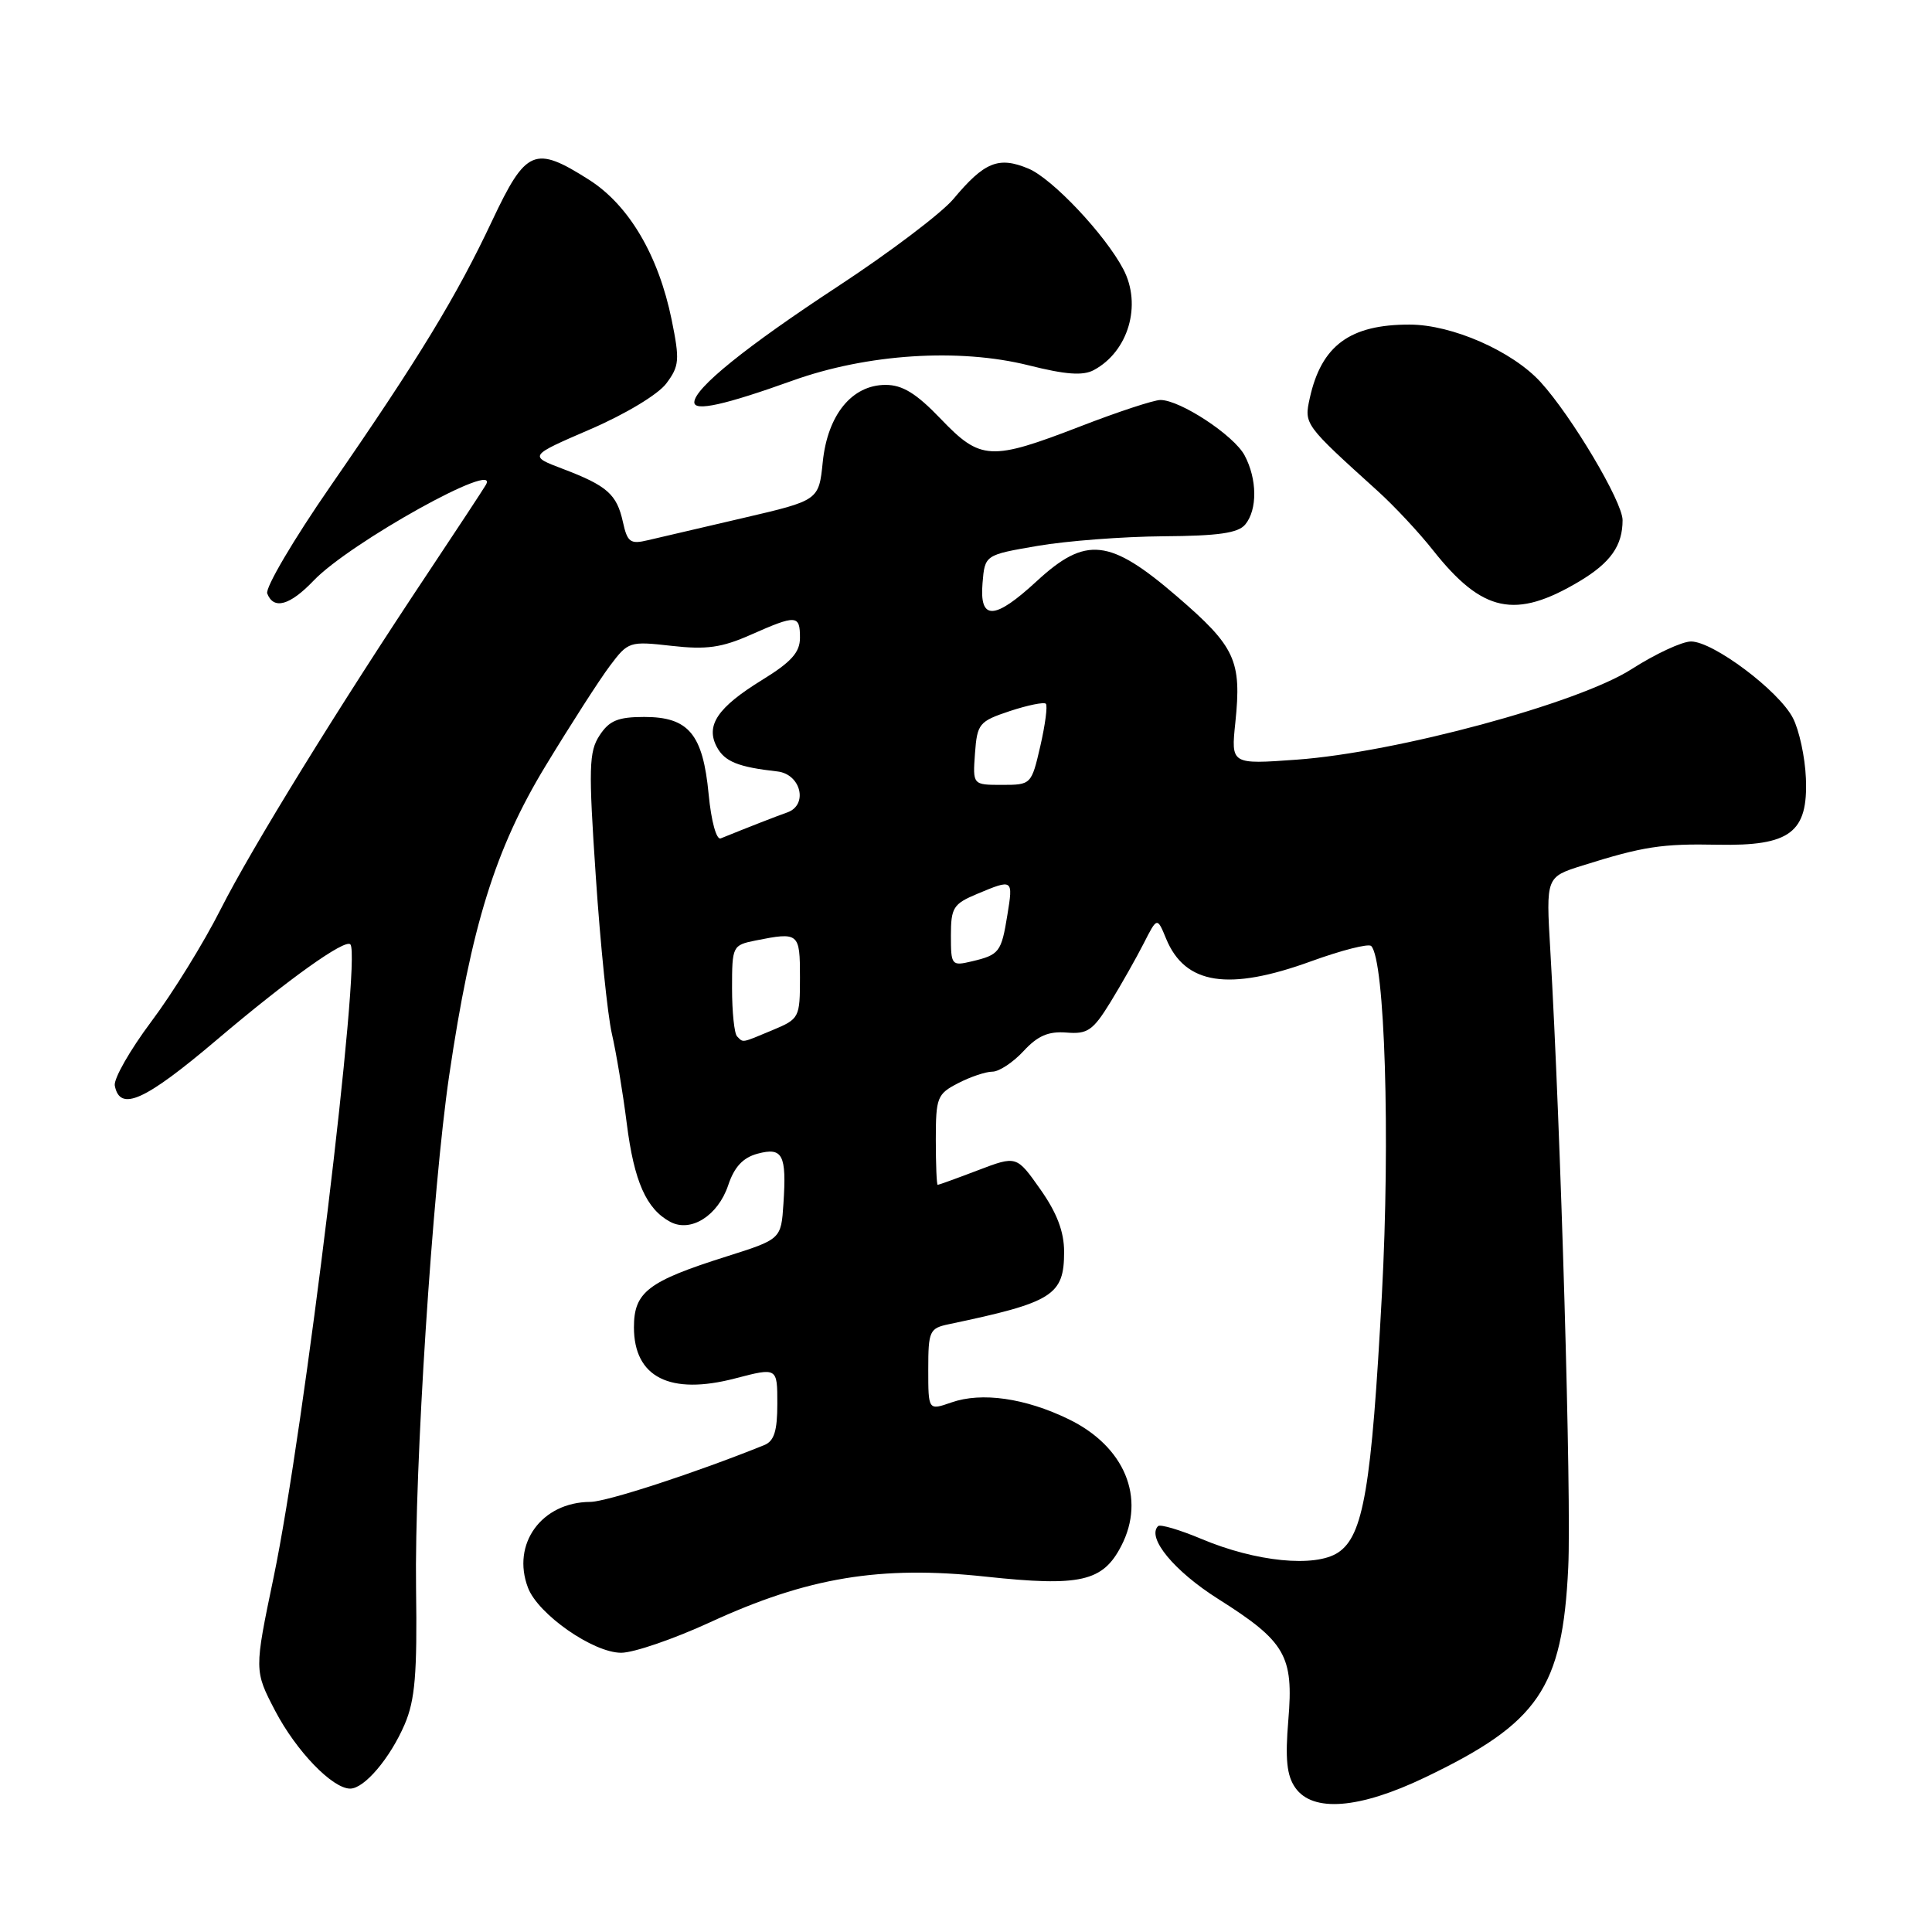 <?xml version="1.0" encoding="UTF-8" standalone="no"?>
<!DOCTYPE svg PUBLIC "-//W3C//DTD SVG 1.1//EN" "http://www.w3.org/Graphics/SVG/1.1/DTD/svg11.dtd" >
<svg xmlns="http://www.w3.org/2000/svg" xmlns:xlink="http://www.w3.org/1999/xlink" version="1.1" viewBox="0 0 256 256">
 <g >
 <path fill="currentColor"
d=" M 188.82 235.52 C 203.91 228.29 207.03 223.72 207.80 207.71 C 208.24 198.62 206.81 149.59 205.42 125.85 C 204.85 116.21 204.85 116.21 209.68 114.69 C 217.72 112.16 220.21 111.78 227.60 111.93 C 237.21 112.12 239.59 110.32 239.29 103.12 C 239.18 100.33 238.40 96.74 237.57 95.14 C 235.71 91.53 227.01 85.00 224.07 85.00 C 222.88 85.00 219.34 86.65 216.20 88.66 C 209.17 93.18 185.02 99.71 171.81 100.66 C 163.11 101.29 163.11 101.29 163.69 95.73 C 164.54 87.51 163.70 85.70 155.97 79.04 C 147.03 71.34 143.89 71.00 137.38 77.00 C 131.76 82.19 129.77 82.26 130.19 77.27 C 130.50 73.53 130.50 73.53 137.50 72.33 C 141.35 71.67 148.83 71.10 154.13 71.06 C 161.42 71.01 164.06 70.64 165.00 69.50 C 166.63 67.53 166.59 63.47 164.91 60.33 C 163.49 57.68 156.38 53.00 153.76 53.00 C 152.90 53.00 148.12 54.57 143.14 56.50 C 131.25 61.09 129.94 61.02 124.65 55.50 C 121.42 52.13 119.59 51.00 117.35 51.00 C 112.89 51.00 109.66 54.96 109.02 61.21 C 108.50 66.30 108.50 66.30 98.50 68.63 C 93.00 69.91 87.31 71.24 85.85 71.58 C 83.52 72.14 83.13 71.85 82.54 69.17 C 81.73 65.49 80.45 64.36 74.58 62.13 C 70.05 60.41 70.05 60.41 78.22 56.88 C 82.88 54.87 87.21 52.26 88.29 50.81 C 90.02 48.50 90.08 47.71 89.00 42.38 C 87.25 33.82 83.33 27.18 78.05 23.82 C 70.84 19.24 69.70 19.73 65.21 29.25 C 60.48 39.30 55.47 47.53 43.81 64.39 C 38.90 71.48 35.13 77.89 35.41 78.64 C 36.25 80.83 38.41 80.23 41.56 76.93 C 46.36 71.90 66.45 60.75 64.37 64.26 C 63.97 64.94 60.64 70.00 56.98 75.50 C 44.85 93.69 33.33 112.39 29.23 120.50 C 27.01 124.90 22.88 131.59 20.05 135.36 C 17.22 139.14 15.04 142.96 15.21 143.85 C 15.89 147.36 19.16 145.89 28.74 137.77 C 38.18 129.76 45.74 124.36 46.43 125.14 C 47.91 126.82 40.30 189.59 36.27 208.93 C 33.68 221.36 33.68 221.36 36.47 226.71 C 39.27 232.05 44.05 237.00 46.40 237.00 C 48.28 237.00 51.69 232.97 53.62 228.49 C 55.00 225.26 55.29 221.81 55.13 210.50 C 54.90 194.68 57.30 157.54 59.52 142.50 C 62.44 122.70 65.63 112.46 72.28 101.50 C 75.62 96.00 79.46 90.02 80.82 88.22 C 83.24 85.00 83.41 84.95 89.00 85.58 C 93.60 86.10 95.62 85.82 99.48 84.11 C 105.54 81.43 106.00 81.46 106.00 84.51 C 106.00 86.44 104.85 87.72 100.98 90.10 C 95.07 93.74 93.46 96.13 94.99 98.99 C 96.03 100.92 97.81 101.64 103.00 102.22 C 106.13 102.57 107.12 106.66 104.32 107.65 C 102.76 108.20 99.28 109.56 95.50 111.09 C 94.93 111.33 94.24 108.81 93.90 105.25 C 93.14 97.27 91.25 95.00 85.37 95.00 C 81.89 95.00 80.73 95.48 79.45 97.44 C 78.03 99.60 77.97 101.72 78.95 116.19 C 79.55 125.16 80.51 134.50 81.07 136.95 C 81.64 139.40 82.53 144.76 83.05 148.87 C 84.02 156.55 85.64 160.20 88.81 161.90 C 91.54 163.36 95.14 161.08 96.49 157.05 C 97.30 154.62 98.45 153.39 100.38 152.87 C 103.71 151.98 104.24 152.99 103.81 159.48 C 103.50 164.20 103.50 164.20 96.23 166.50 C 85.86 169.78 84.00 171.20 84.00 175.87 C 84.00 182.50 88.77 184.91 97.44 182.64 C 103.00 181.19 103.00 181.19 103.00 185.99 C 103.00 189.62 102.58 190.96 101.25 191.49 C 92.16 195.16 80.39 199.00 78.20 199.01 C 71.76 199.05 67.75 204.58 69.96 210.38 C 71.29 213.90 78.60 219.00 82.31 219.00 C 83.96 219.00 89.27 217.18 94.09 214.96 C 107.00 209.01 116.64 207.41 130.59 208.91 C 143.15 210.26 146.13 209.58 148.57 204.85 C 151.87 198.48 149.02 191.64 141.58 188.04 C 135.83 185.25 130.07 184.43 126.07 185.83 C 123.00 186.90 123.00 186.90 123.00 181.47 C 123.00 176.35 123.16 176.00 125.75 175.46 C 139.52 172.57 141.00 171.64 141.00 165.87 C 141.00 163.21 140.05 160.71 137.85 157.59 C 134.70 153.12 134.70 153.12 129.60 155.06 C 126.80 156.13 124.39 157.00 124.25 157.00 C 124.11 157.00 124.00 154.31 124.00 151.03 C 124.00 145.42 124.18 144.96 126.95 143.53 C 128.57 142.69 130.62 142.00 131.50 142.00 C 132.38 142.00 134.23 140.78 135.62 139.28 C 137.50 137.24 138.93 136.63 141.32 136.82 C 144.10 137.05 144.83 136.55 147.14 132.79 C 148.59 130.43 150.57 126.92 151.55 125.00 C 153.33 121.50 153.33 121.50 154.52 124.39 C 157.03 130.47 162.79 131.36 173.77 127.36 C 177.77 125.91 181.34 125.00 181.69 125.35 C 183.50 127.17 184.23 150.66 183.11 171.50 C 181.74 197.14 180.66 203.52 177.29 205.73 C 174.23 207.73 166.41 206.95 159.23 203.93 C 156.33 202.71 153.73 201.94 153.45 202.22 C 151.92 203.75 155.58 208.18 161.40 211.86 C 170.34 217.51 171.43 219.38 170.71 227.92 C 170.28 233.08 170.50 235.27 171.63 236.88 C 173.94 240.18 180.10 239.70 188.82 235.52 Z  M 209.28 77.03 C 213.41 74.56 215.00 72.31 215.00 68.92 C 215.00 66.49 208.26 55.15 204.13 50.62 C 200.38 46.52 192.42 43.02 186.80 43.01 C 178.87 42.99 175.09 45.78 173.55 52.76 C 172.79 56.23 172.81 56.25 182.56 65.07 C 184.73 67.03 188.03 70.56 189.89 72.92 C 196.43 81.17 200.78 82.10 209.28 77.03 Z  M 105.00 50.44 C 114.91 46.88 127.07 46.10 136.31 48.41 C 141.20 49.64 143.49 49.81 144.93 49.04 C 149.52 46.58 151.33 40.41 148.85 35.68 C 146.44 31.09 139.44 23.66 136.27 22.34 C 132.32 20.69 130.44 21.45 126.33 26.37 C 124.77 28.23 117.88 33.45 111.00 37.96 C 98.80 45.97 92.00 51.46 92.00 53.31 C 92.00 54.55 96.02 53.66 105.00 50.44 Z  M 97.67 137.33 C 97.30 136.97 97.00 134.10 97.00 130.96 C 97.00 125.36 97.06 125.24 100.12 124.62 C 105.86 123.48 106.00 123.59 106.00 129.49 C 106.00 134.85 105.92 135.01 102.38 136.49 C 98.17 138.25 98.52 138.18 97.67 137.33 Z  M 126.00 123.97 C 126.00 120.27 126.32 119.77 129.47 118.45 C 134.24 116.45 134.26 116.47 133.48 121.25 C 132.68 126.18 132.42 126.52 128.75 127.39 C 126.09 128.02 126.00 127.90 126.00 123.97 Z  M 129.19 99.83 C 129.48 95.88 129.74 95.58 133.81 94.22 C 136.18 93.44 138.33 93.00 138.58 93.25 C 138.83 93.50 138.50 96.02 137.85 98.85 C 136.67 103.96 136.63 104.00 132.77 104.00 C 128.89 104.00 128.89 104.00 129.19 99.83 Z "/>
</g>
</svg>